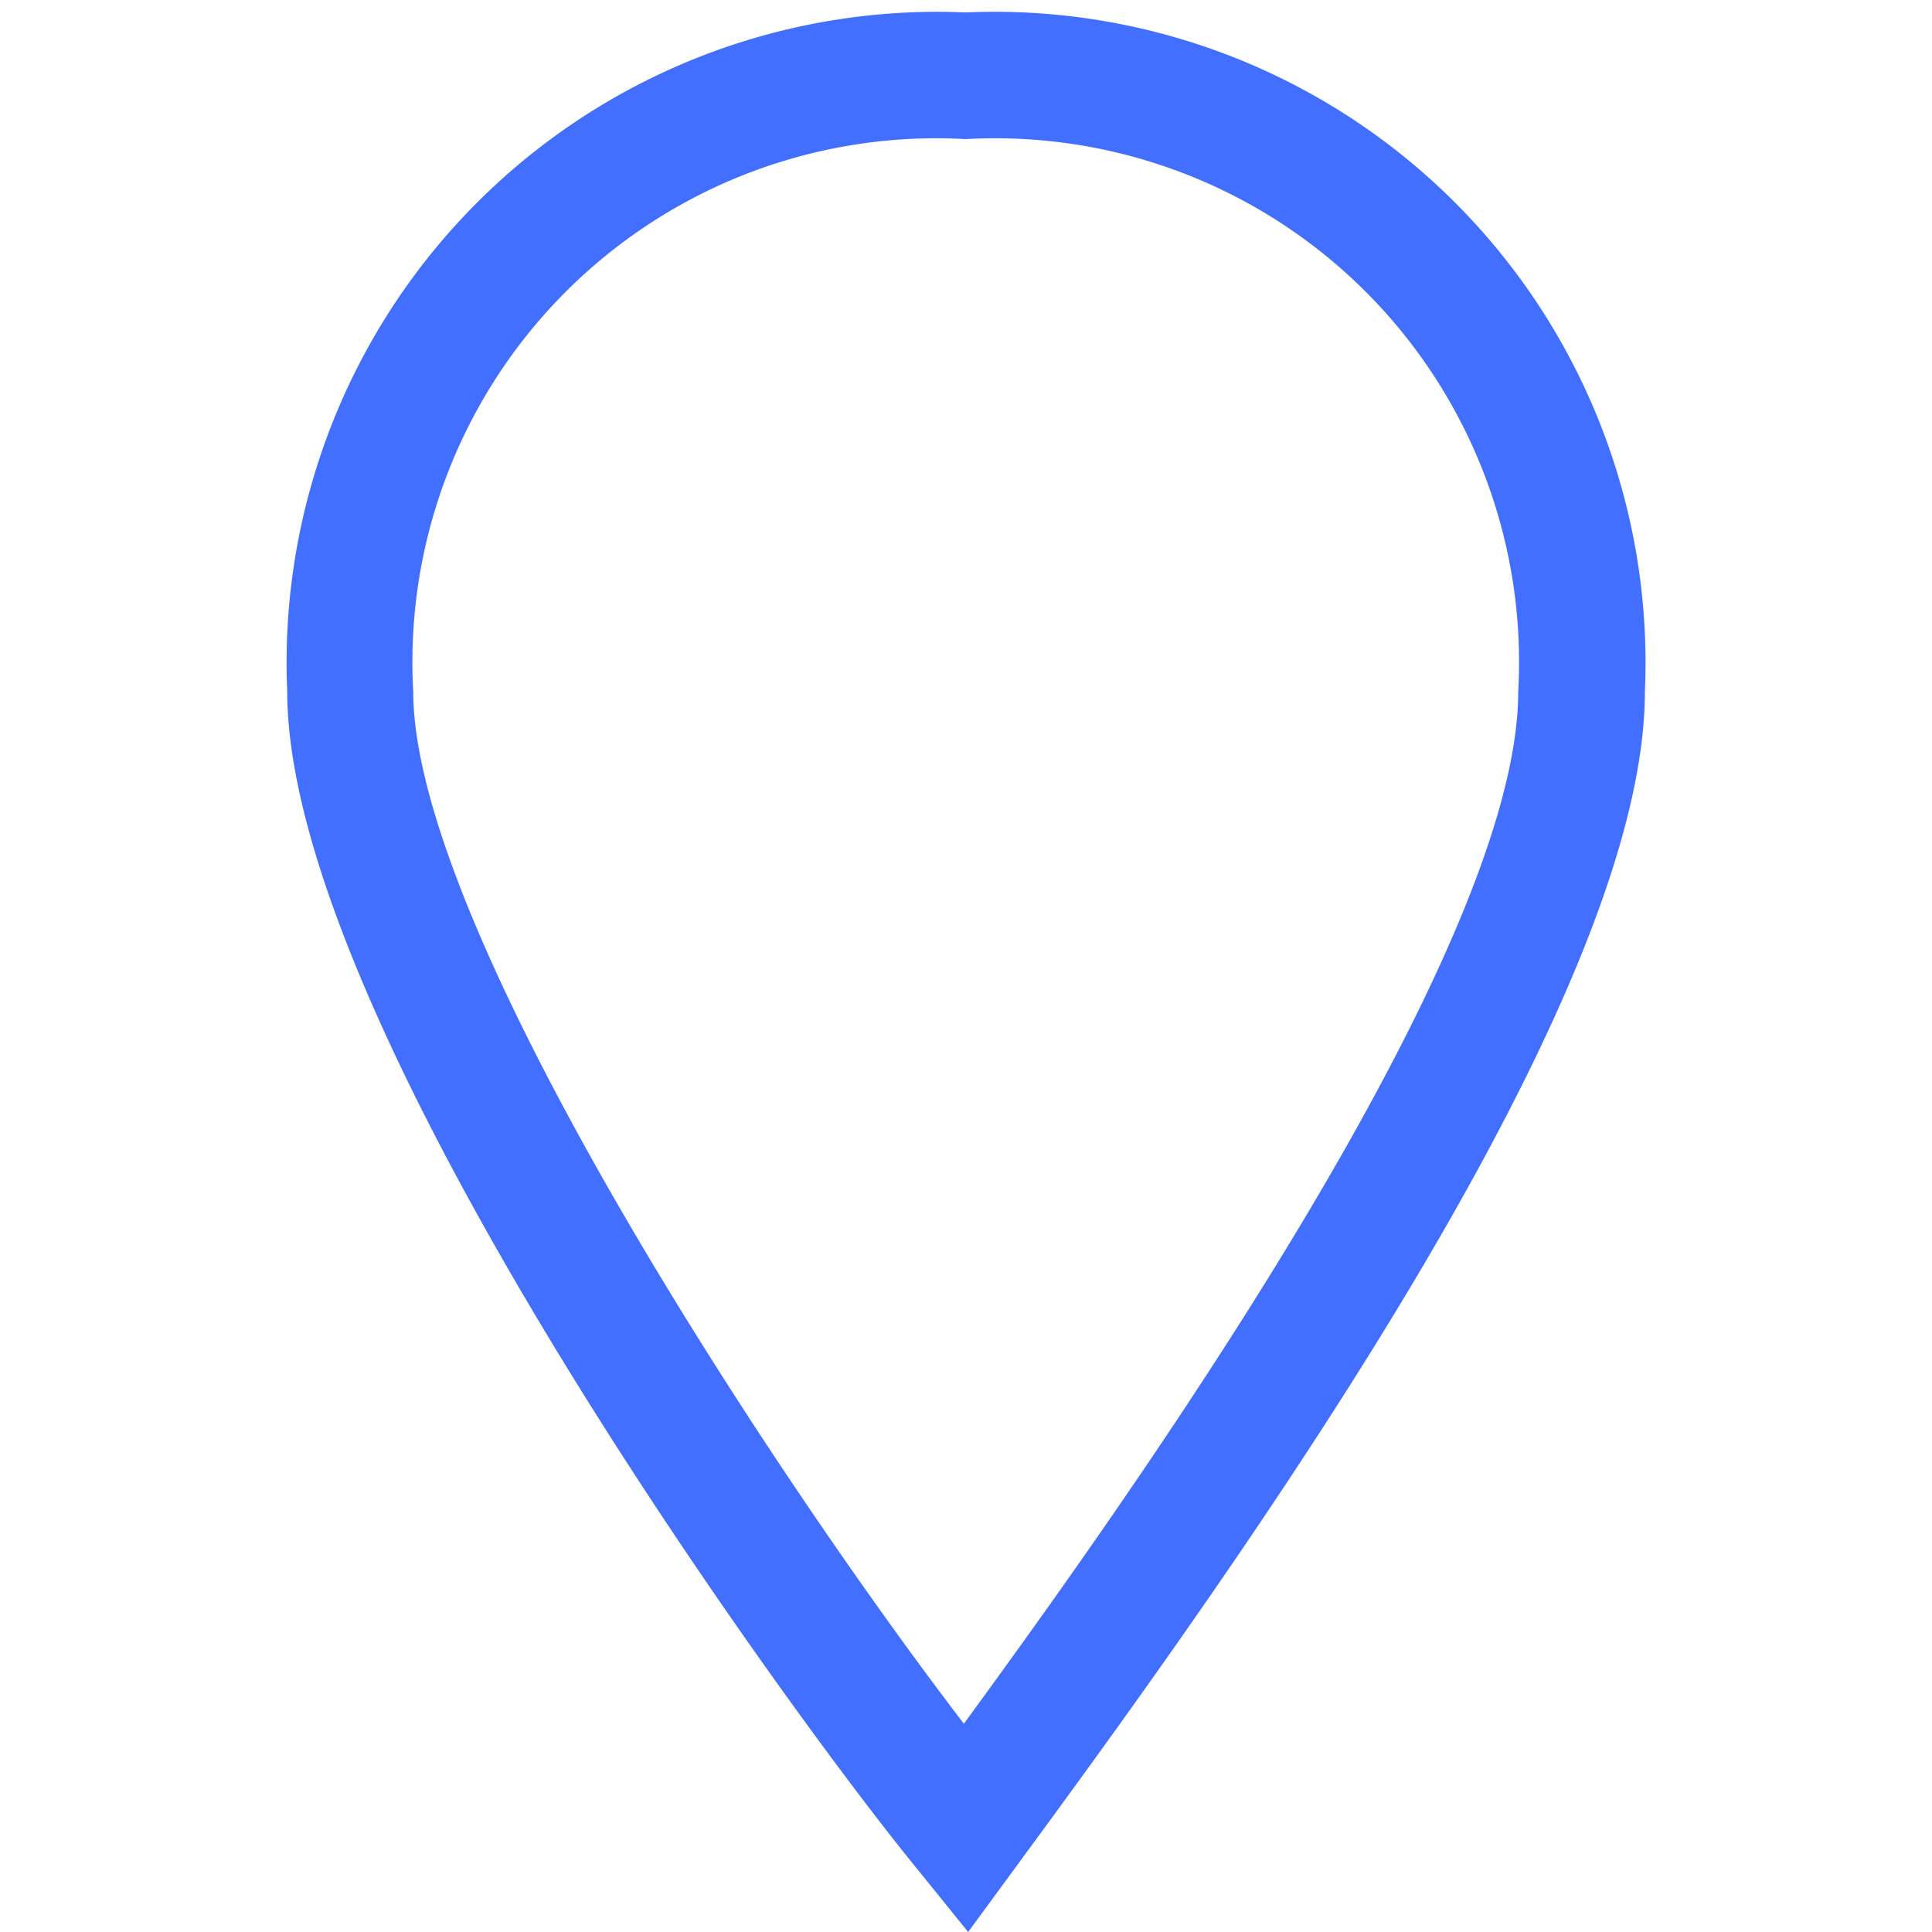 <svg xmlns="http://www.w3.org/2000/svg" data-name="Layer 1" width="36" height="36"><path data-name="Layer 7" d="m18.04 36-.958-1.185c-2.33-2.846-11.73-15.695-11.73-21.93A12.128 12.128 0 0 1 16.928.232q.531-.024 1.065 0A12.128 12.128 0 0 1 30.65 11.81q.024.538 0 1.077c0 5.298-6.39 14.63-11.2 21.19zm-.046-33.408A9.76 9.76 0 0 0 7.7 12.886c0 4.386 6.605 14.455 10.26 19.233 2.993-4.093 10.33-14.337 10.33-19.233A9.76 9.76 0 0 0 17.997 2.592z" style="opacity:1;fill:#0540ff;fill-opacity:.753;stroke:none;stroke-width:1.05;stroke-miterlimit:4;stroke-dasharray:none;stroke-dashoffset:0;stroke-opacity:.502"/></svg>